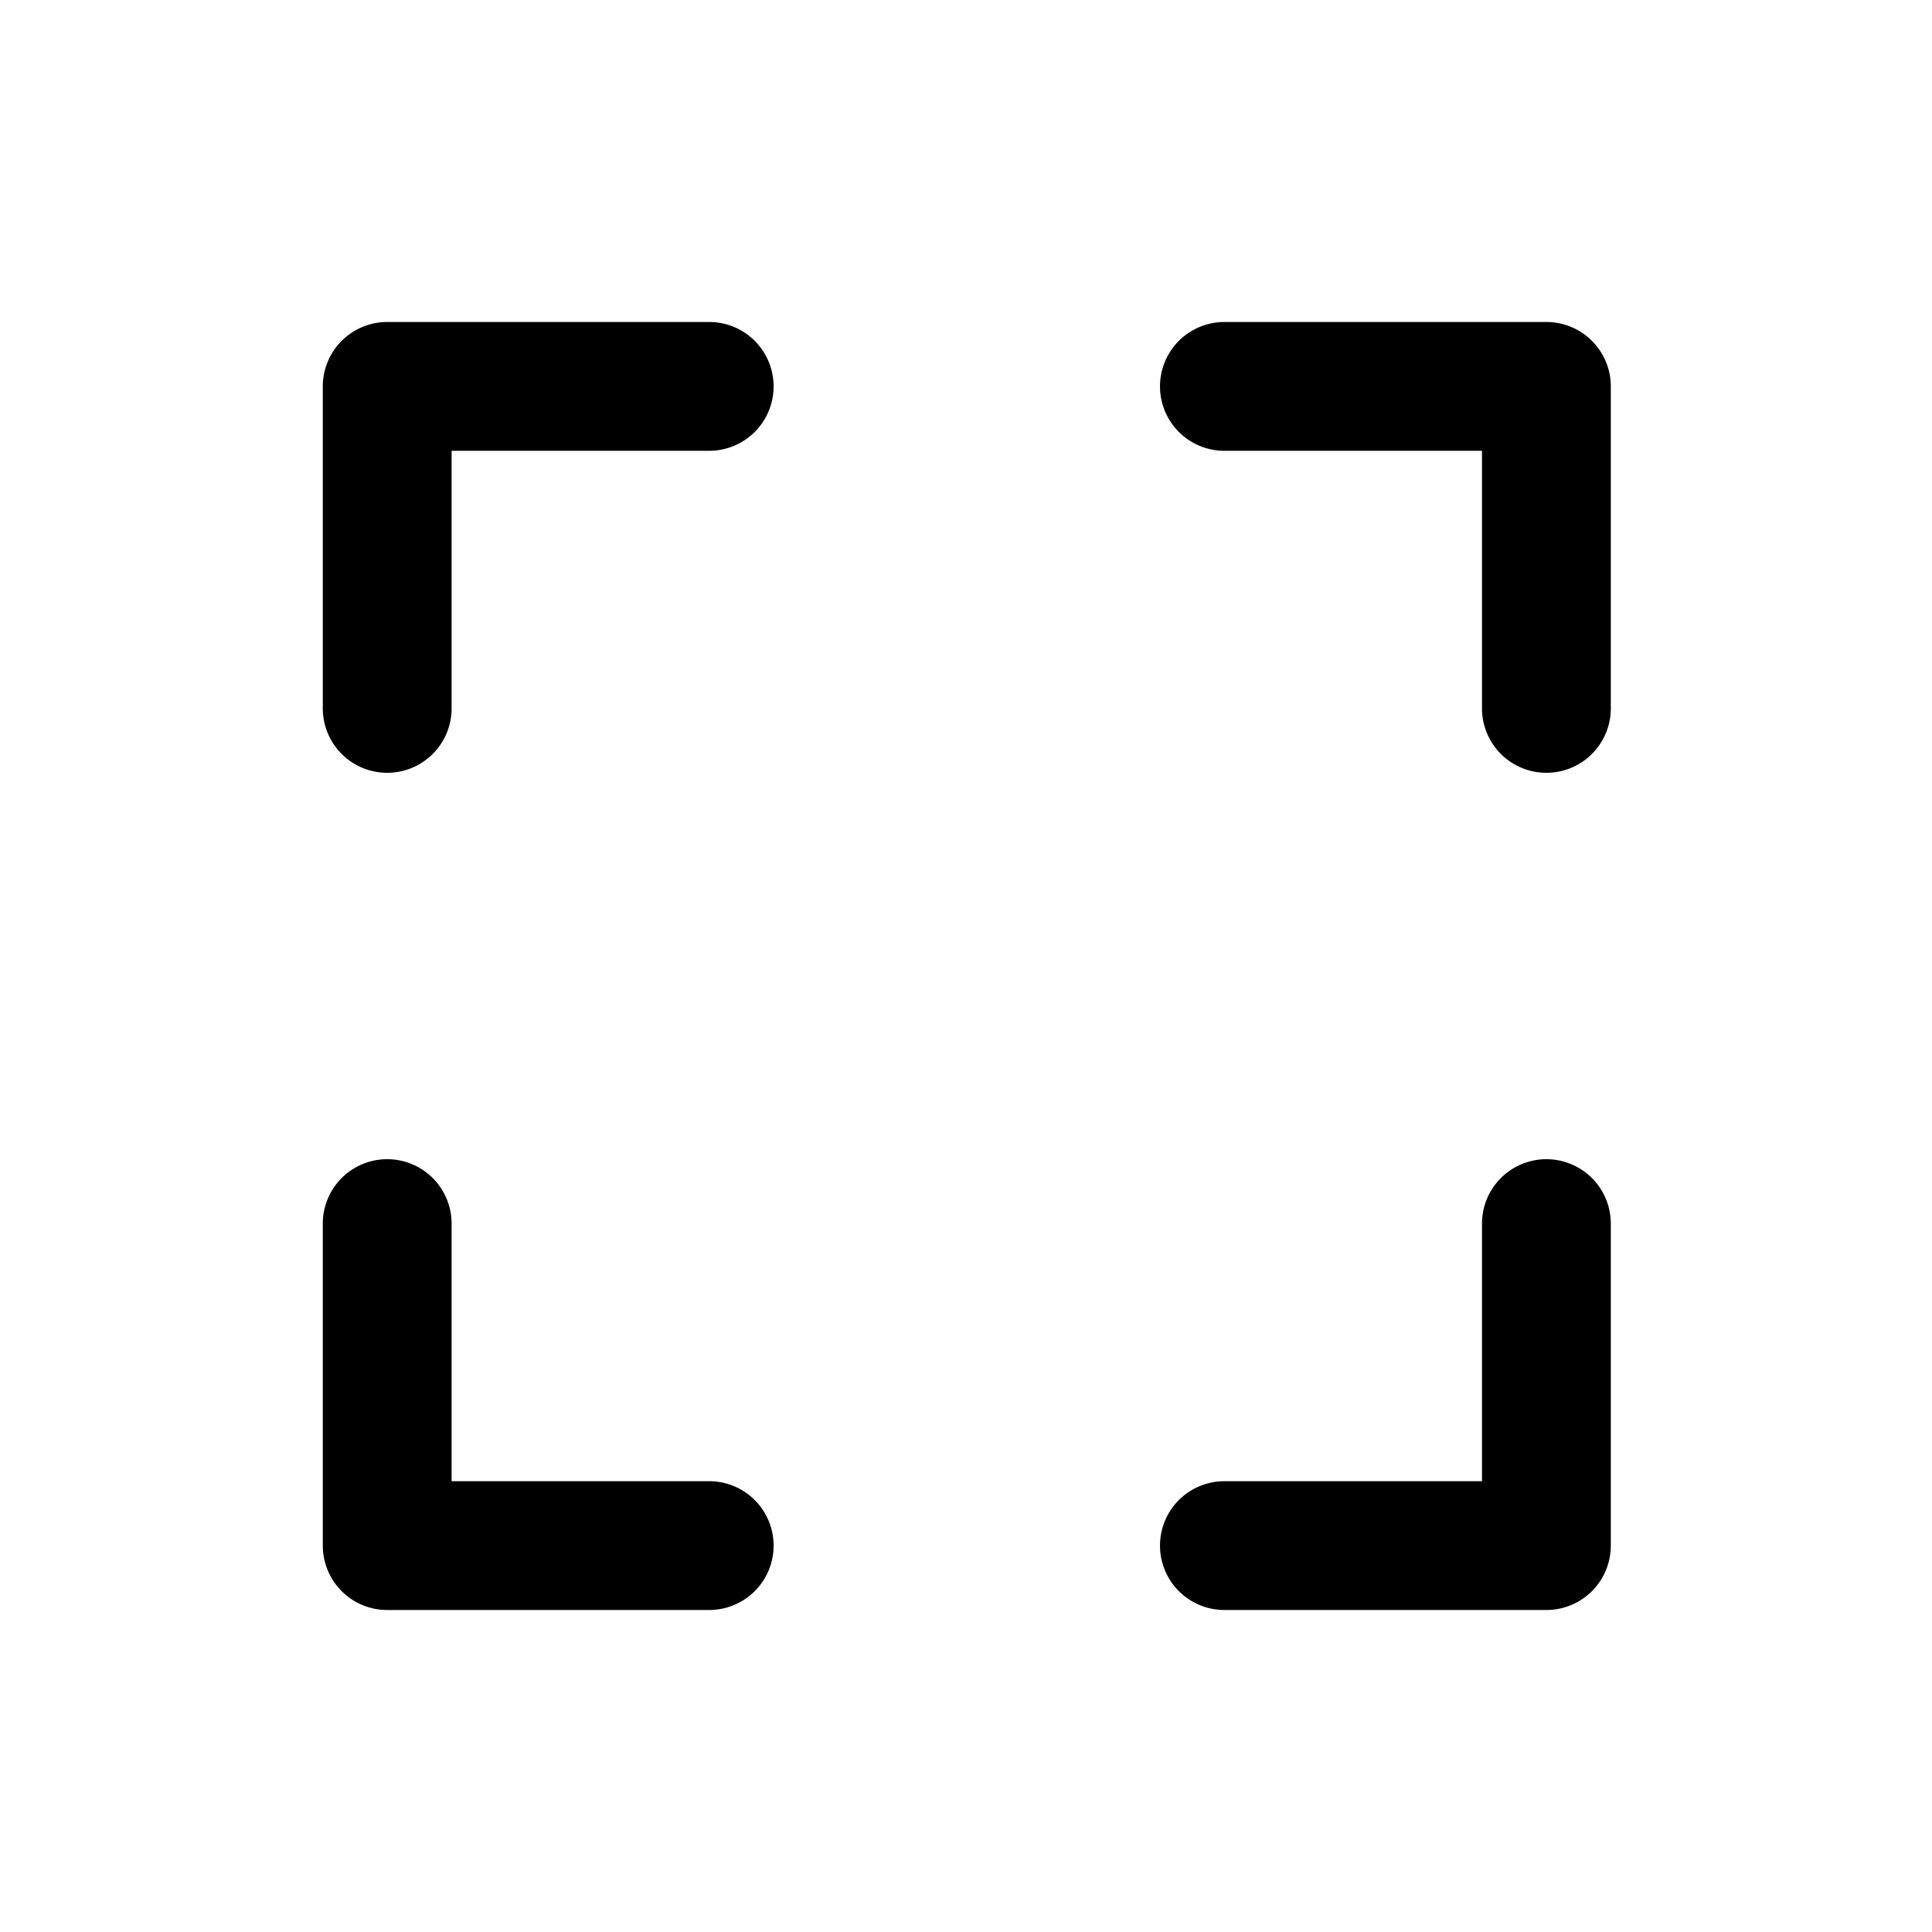 <svg id="focus" xmlns="http://www.w3.org/2000/svg" width="24" height="24" viewBox="0 0 24 24">
  <rect id="Rectangle_3681" data-name="Rectangle 3681" width="24" height="24"   opacity="0"/>
  <path id="focus-2" data-name="focus" d="M6.8,2h-4a.8.8,0,0,0-.8.8v4a.8.8,0,1,0,1.6,0V3.6H6.8A.8.8,0,1,0,6.8,2Zm0,14.4H3.6V13.2a.8.8,0,1,0-1.6,0v4a.8.8,0,0,0,.8.8h4a.8.8,0,1,0,0-1.6ZM17.2,2h-4a.8.8,0,1,0,0,1.6h3.2V6.8a.8.8,0,1,0,1.6,0v-4A.8.8,0,0,0,17.2,2Zm0,10.4a.8.8,0,0,0-.8.8v3.2H13.2a.8.8,0,1,0,0,1.6h4a.8.8,0,0,0,.8-.8v-4A.8.8,0,0,0,17.2,12.4Z" transform="translate(2.01 2)"  />
</svg>
